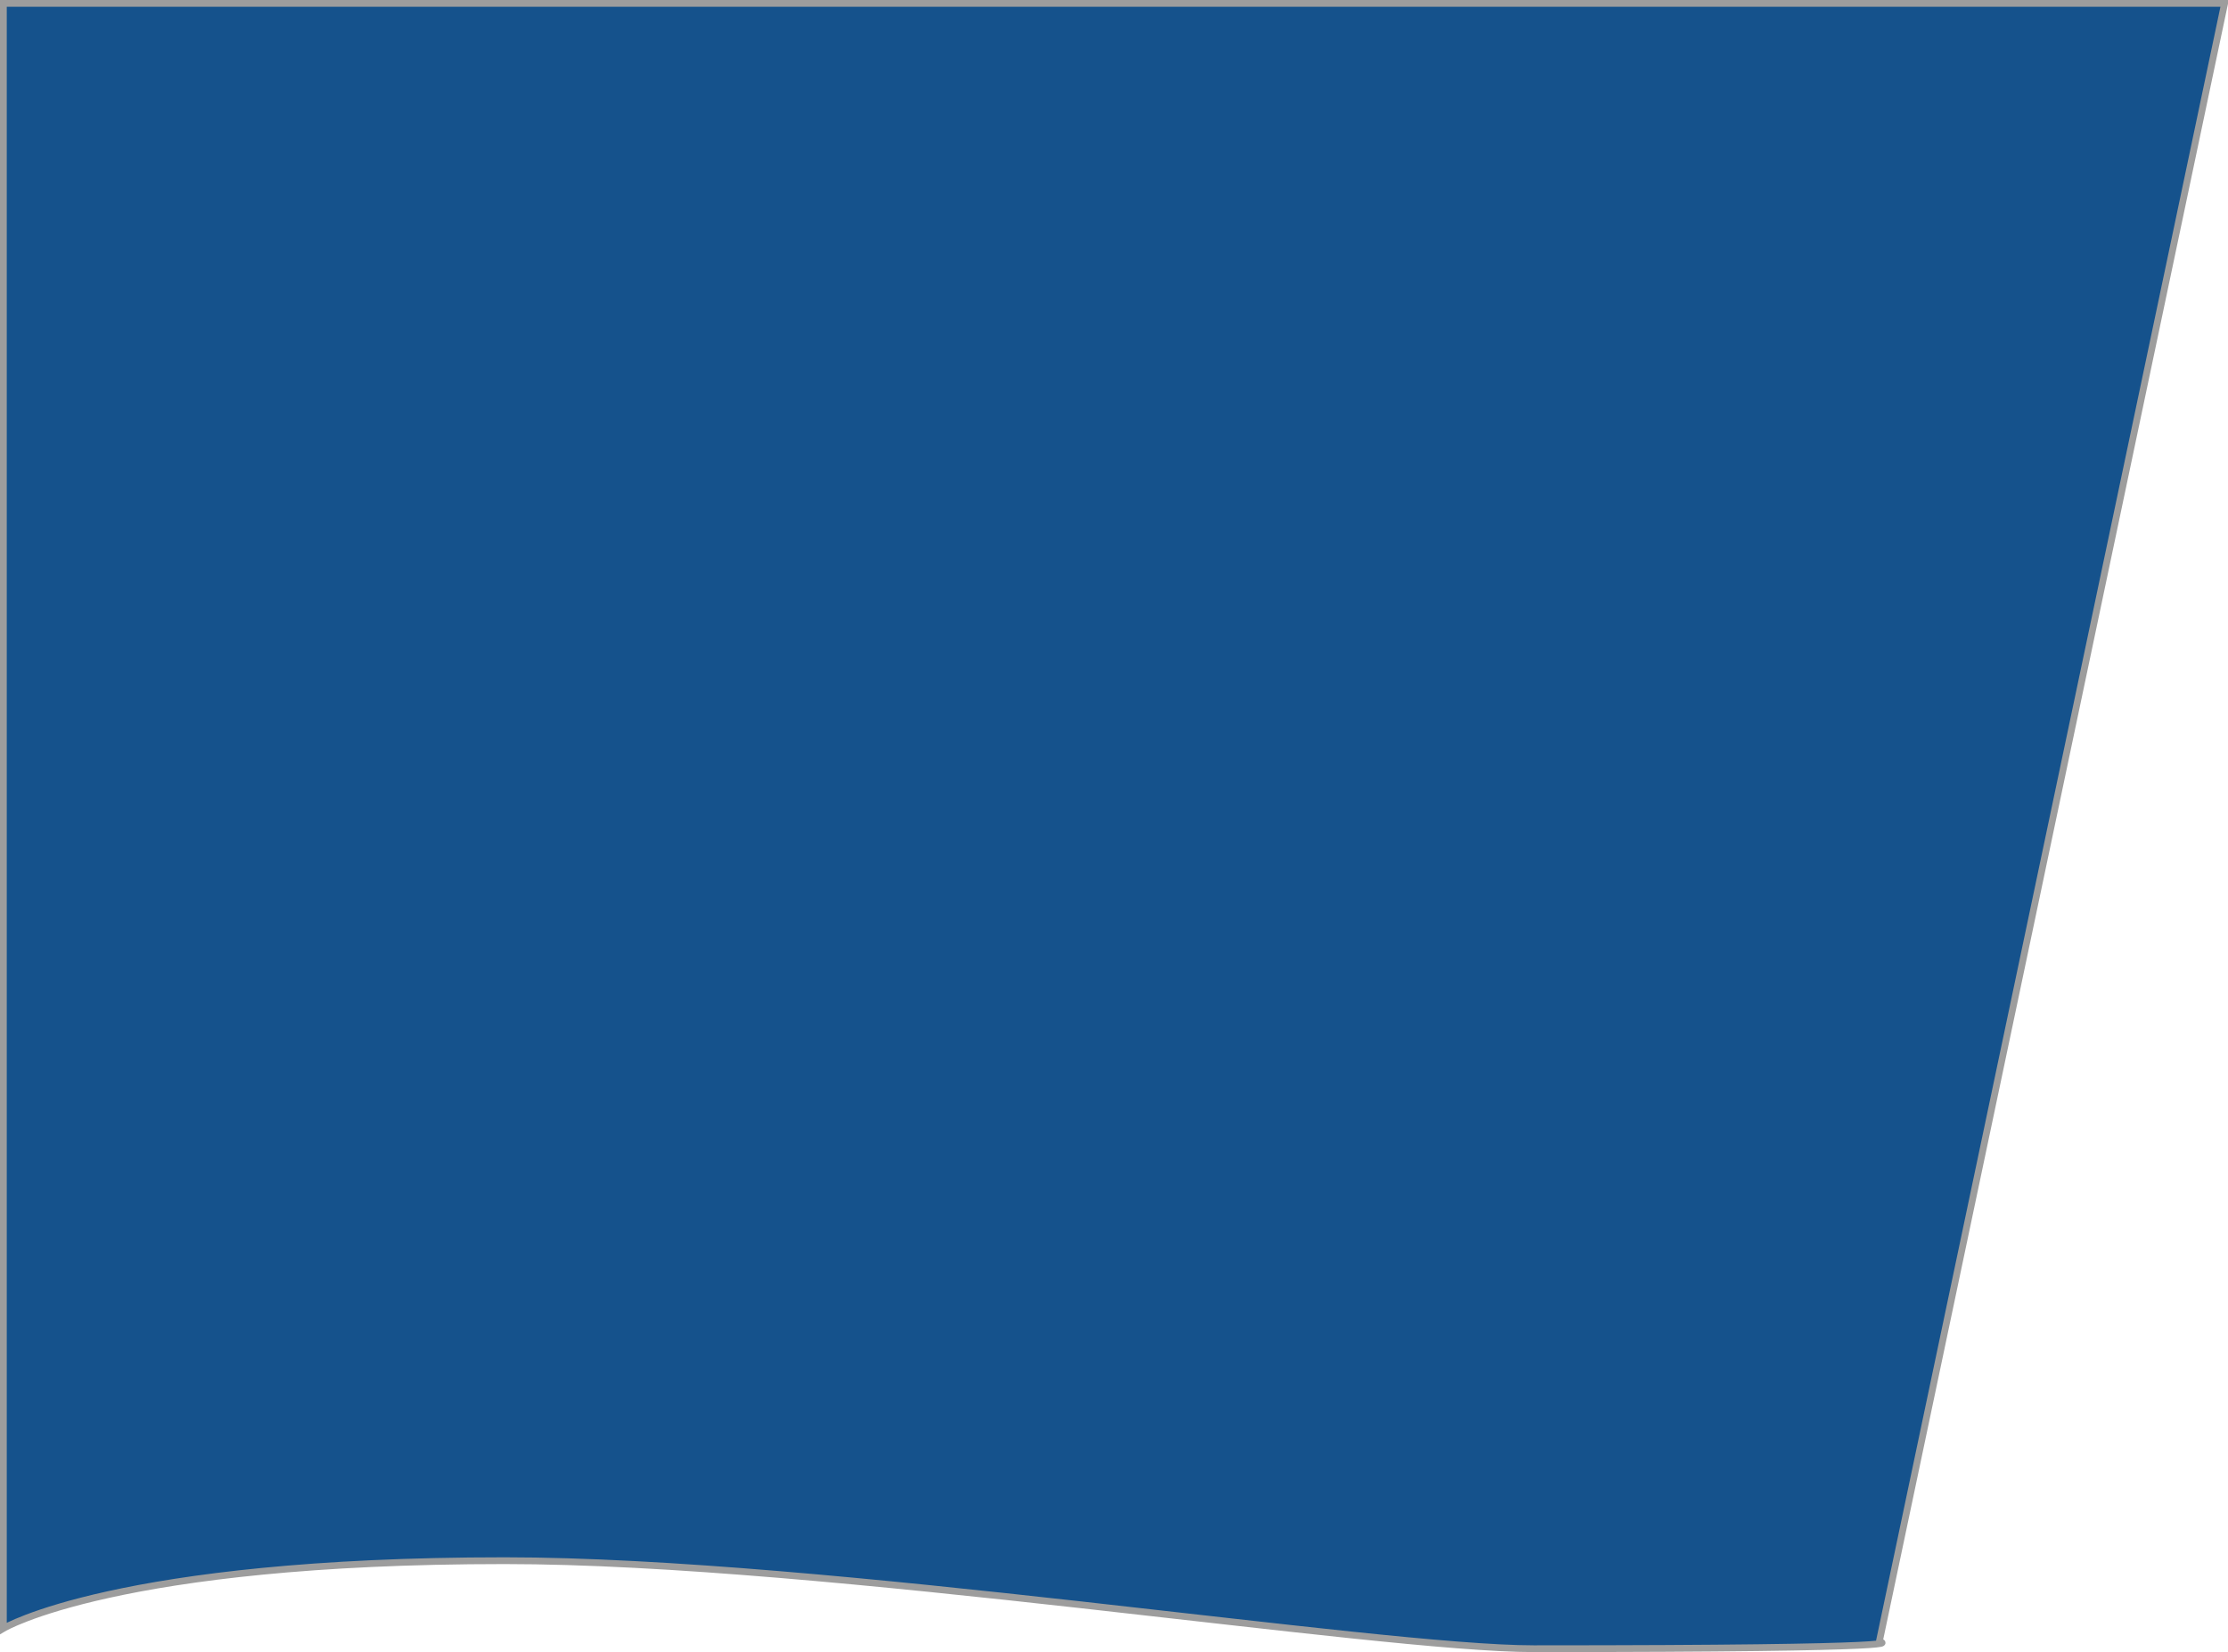 <svg xmlns="http://www.w3.org/2000/svg" width="329" height="244" viewBox="0 0 329 244">
  <defs>
    <style>
      .cls-1 {
        fill: #15528c;
        stroke: #9d9d9d;
        stroke-width: 1px;
        fill-rule: evenodd;
      }
    </style>
  </defs>
  <path id="Rechteck_1" data-name="Rechteck 1" class="cls-1" d="M40,45H368L317,287s8.558,1-51,1c-23.409,0-104.63-13-152-13-57.265,0-74,10-74,10V45Z" transform="translate(-39.5 -44.5)"/>
</svg>
